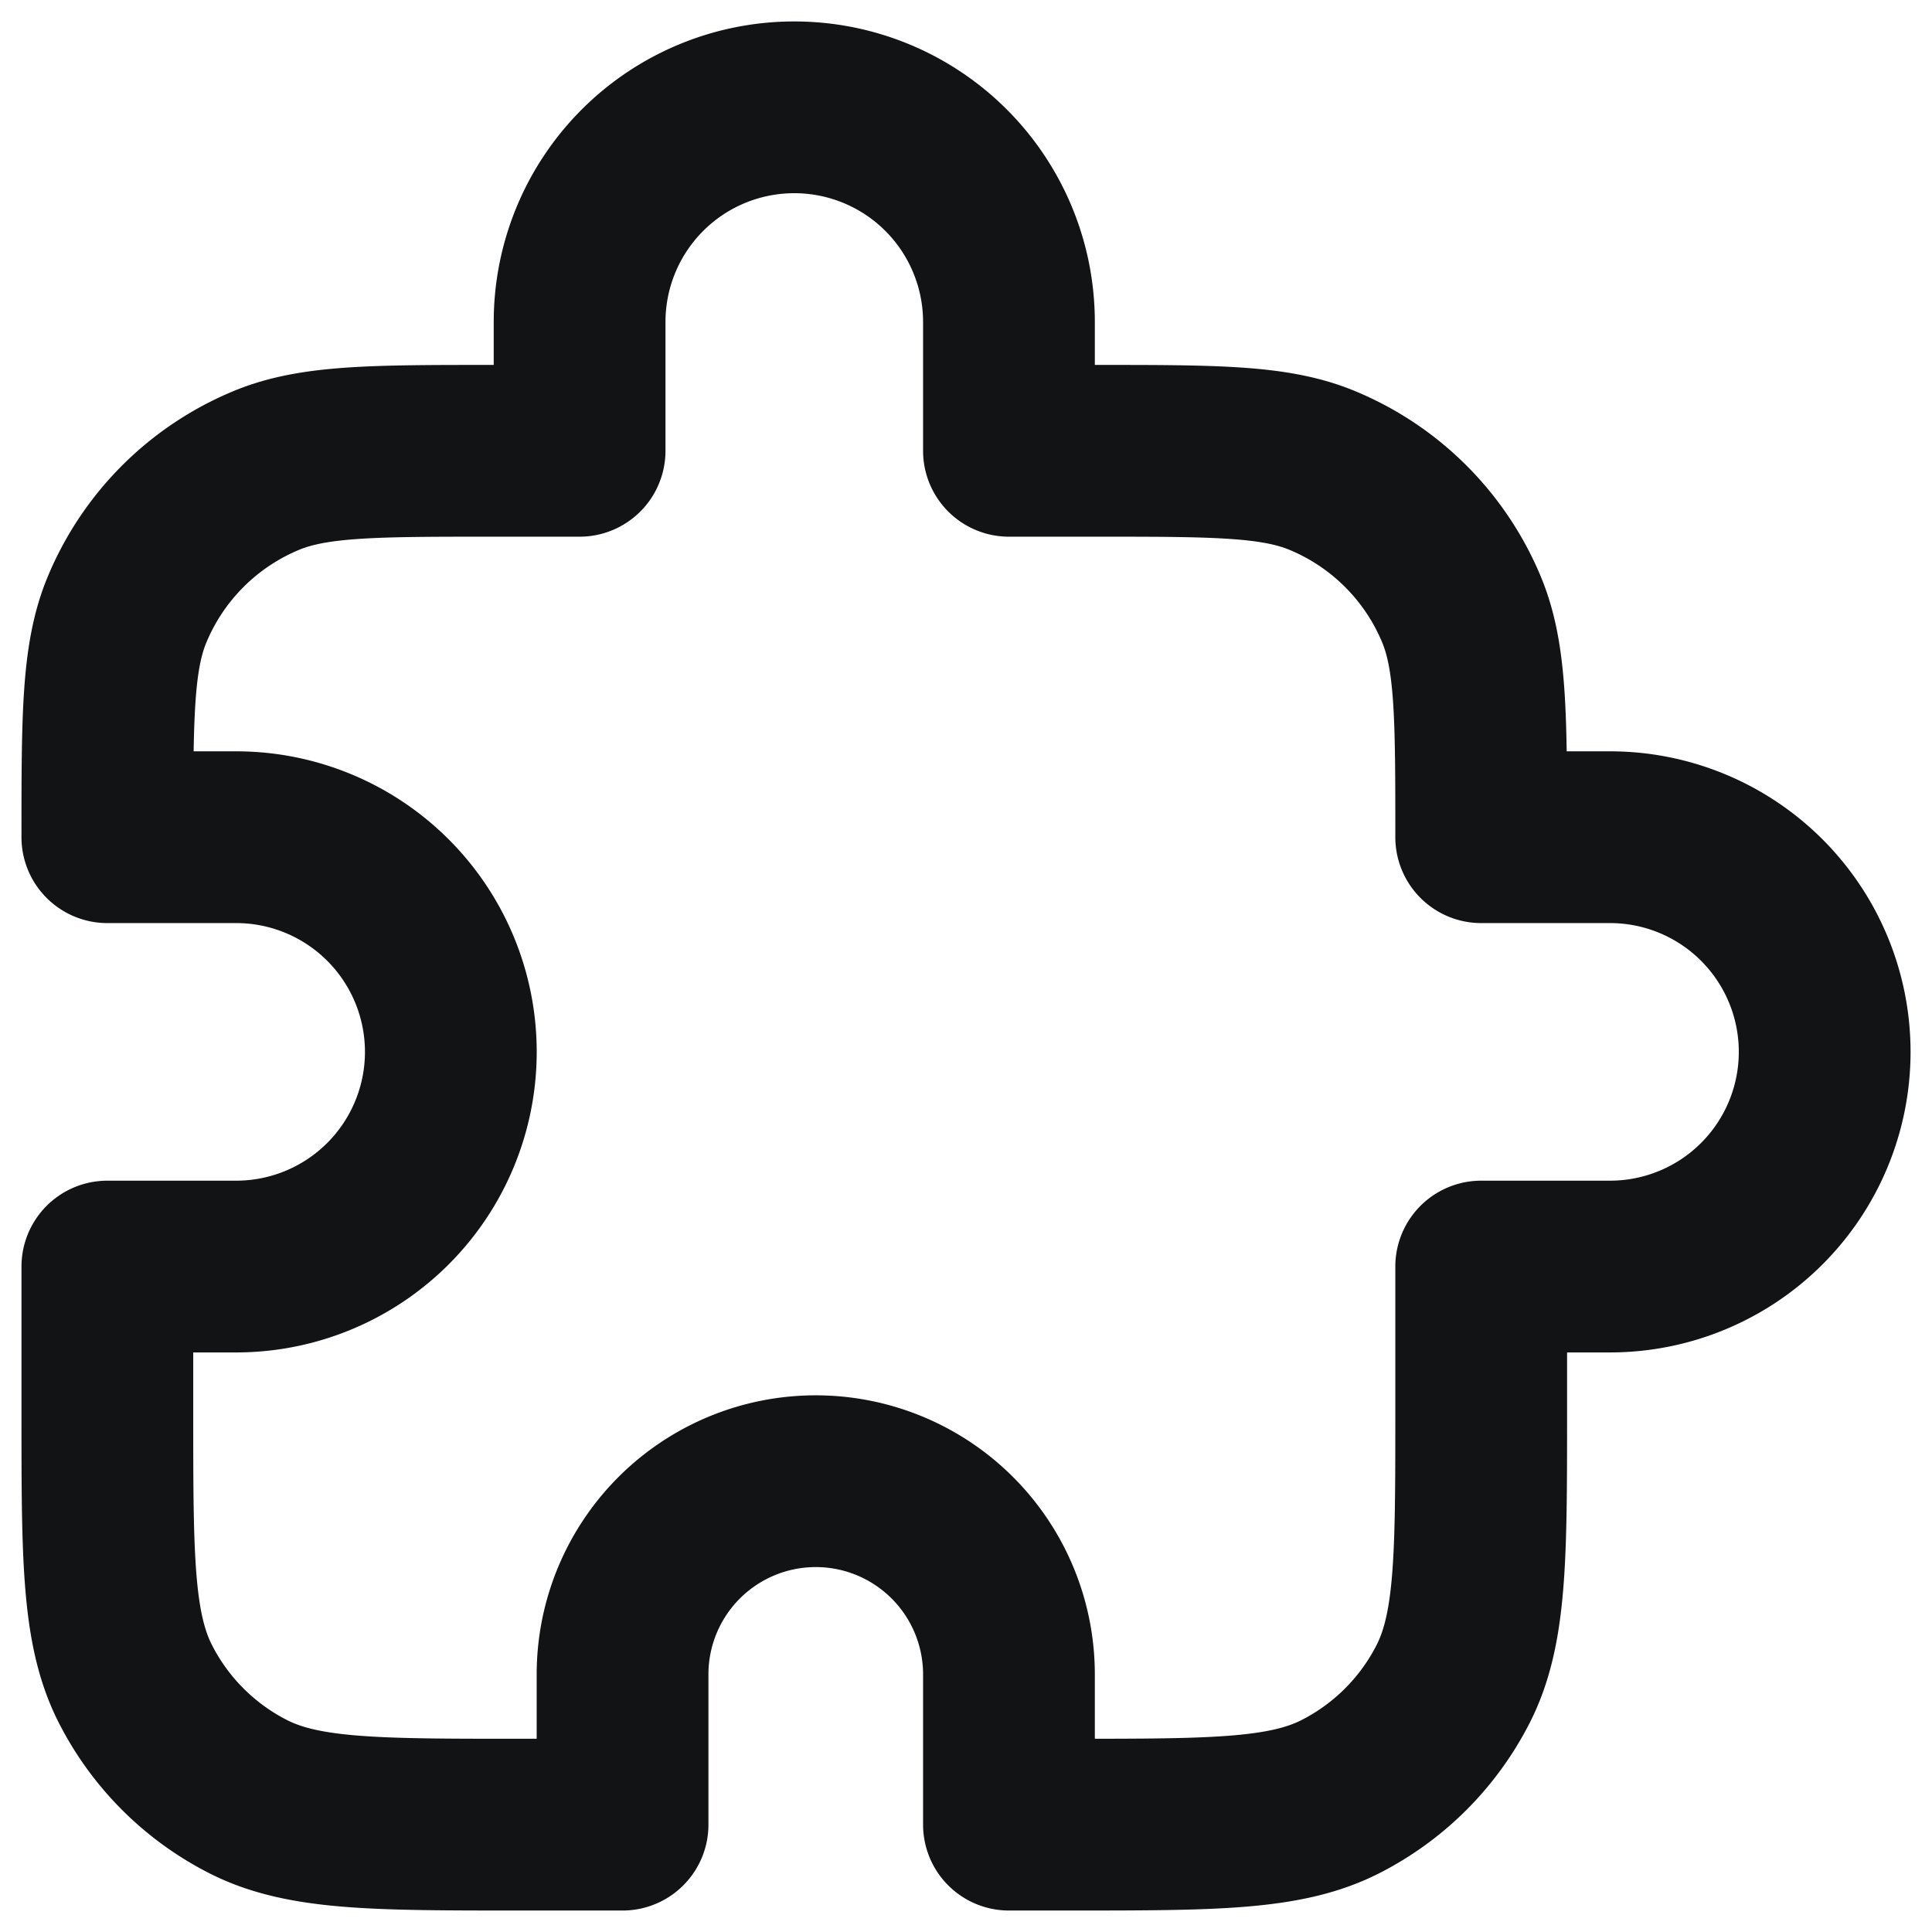 <svg xmlns="http://www.w3.org/2000/svg" width="30" height="30" fill="none"><path stroke="#121315" stroke-linecap="round" stroke-linejoin="round" stroke-width="2.667" d="M9 5a3.333 3.333 0 1 1 6.667 0v2H17c1.864 0 2.796 0 3.531.305a4 4 0 0 1 2.165 2.164C23 10.204 23 11.136 23 13h2a3.333 3.333 0 1 1 0 6.667h-2v2.266c0 2.24 0 3.36-.436 4.216a4 4 0 0 1-1.748 1.748c-.855.436-1.976.436-4.216.436h-.933V26a3 3 0 0 0-6 0v2.333h-1.6c-2.24 0-3.36 0-4.216-.436a4 4 0 0 1-1.748-1.748c-.436-.855-.436-1.975-.436-4.216v-2.266h2a3.333 3.333 0 1 0 0-6.667h-2c0-1.864 0-2.796.304-3.53a4 4 0 0 1 2.165-2.165C4.871 7 5.803 7 7.667 7H9z"/></svg>